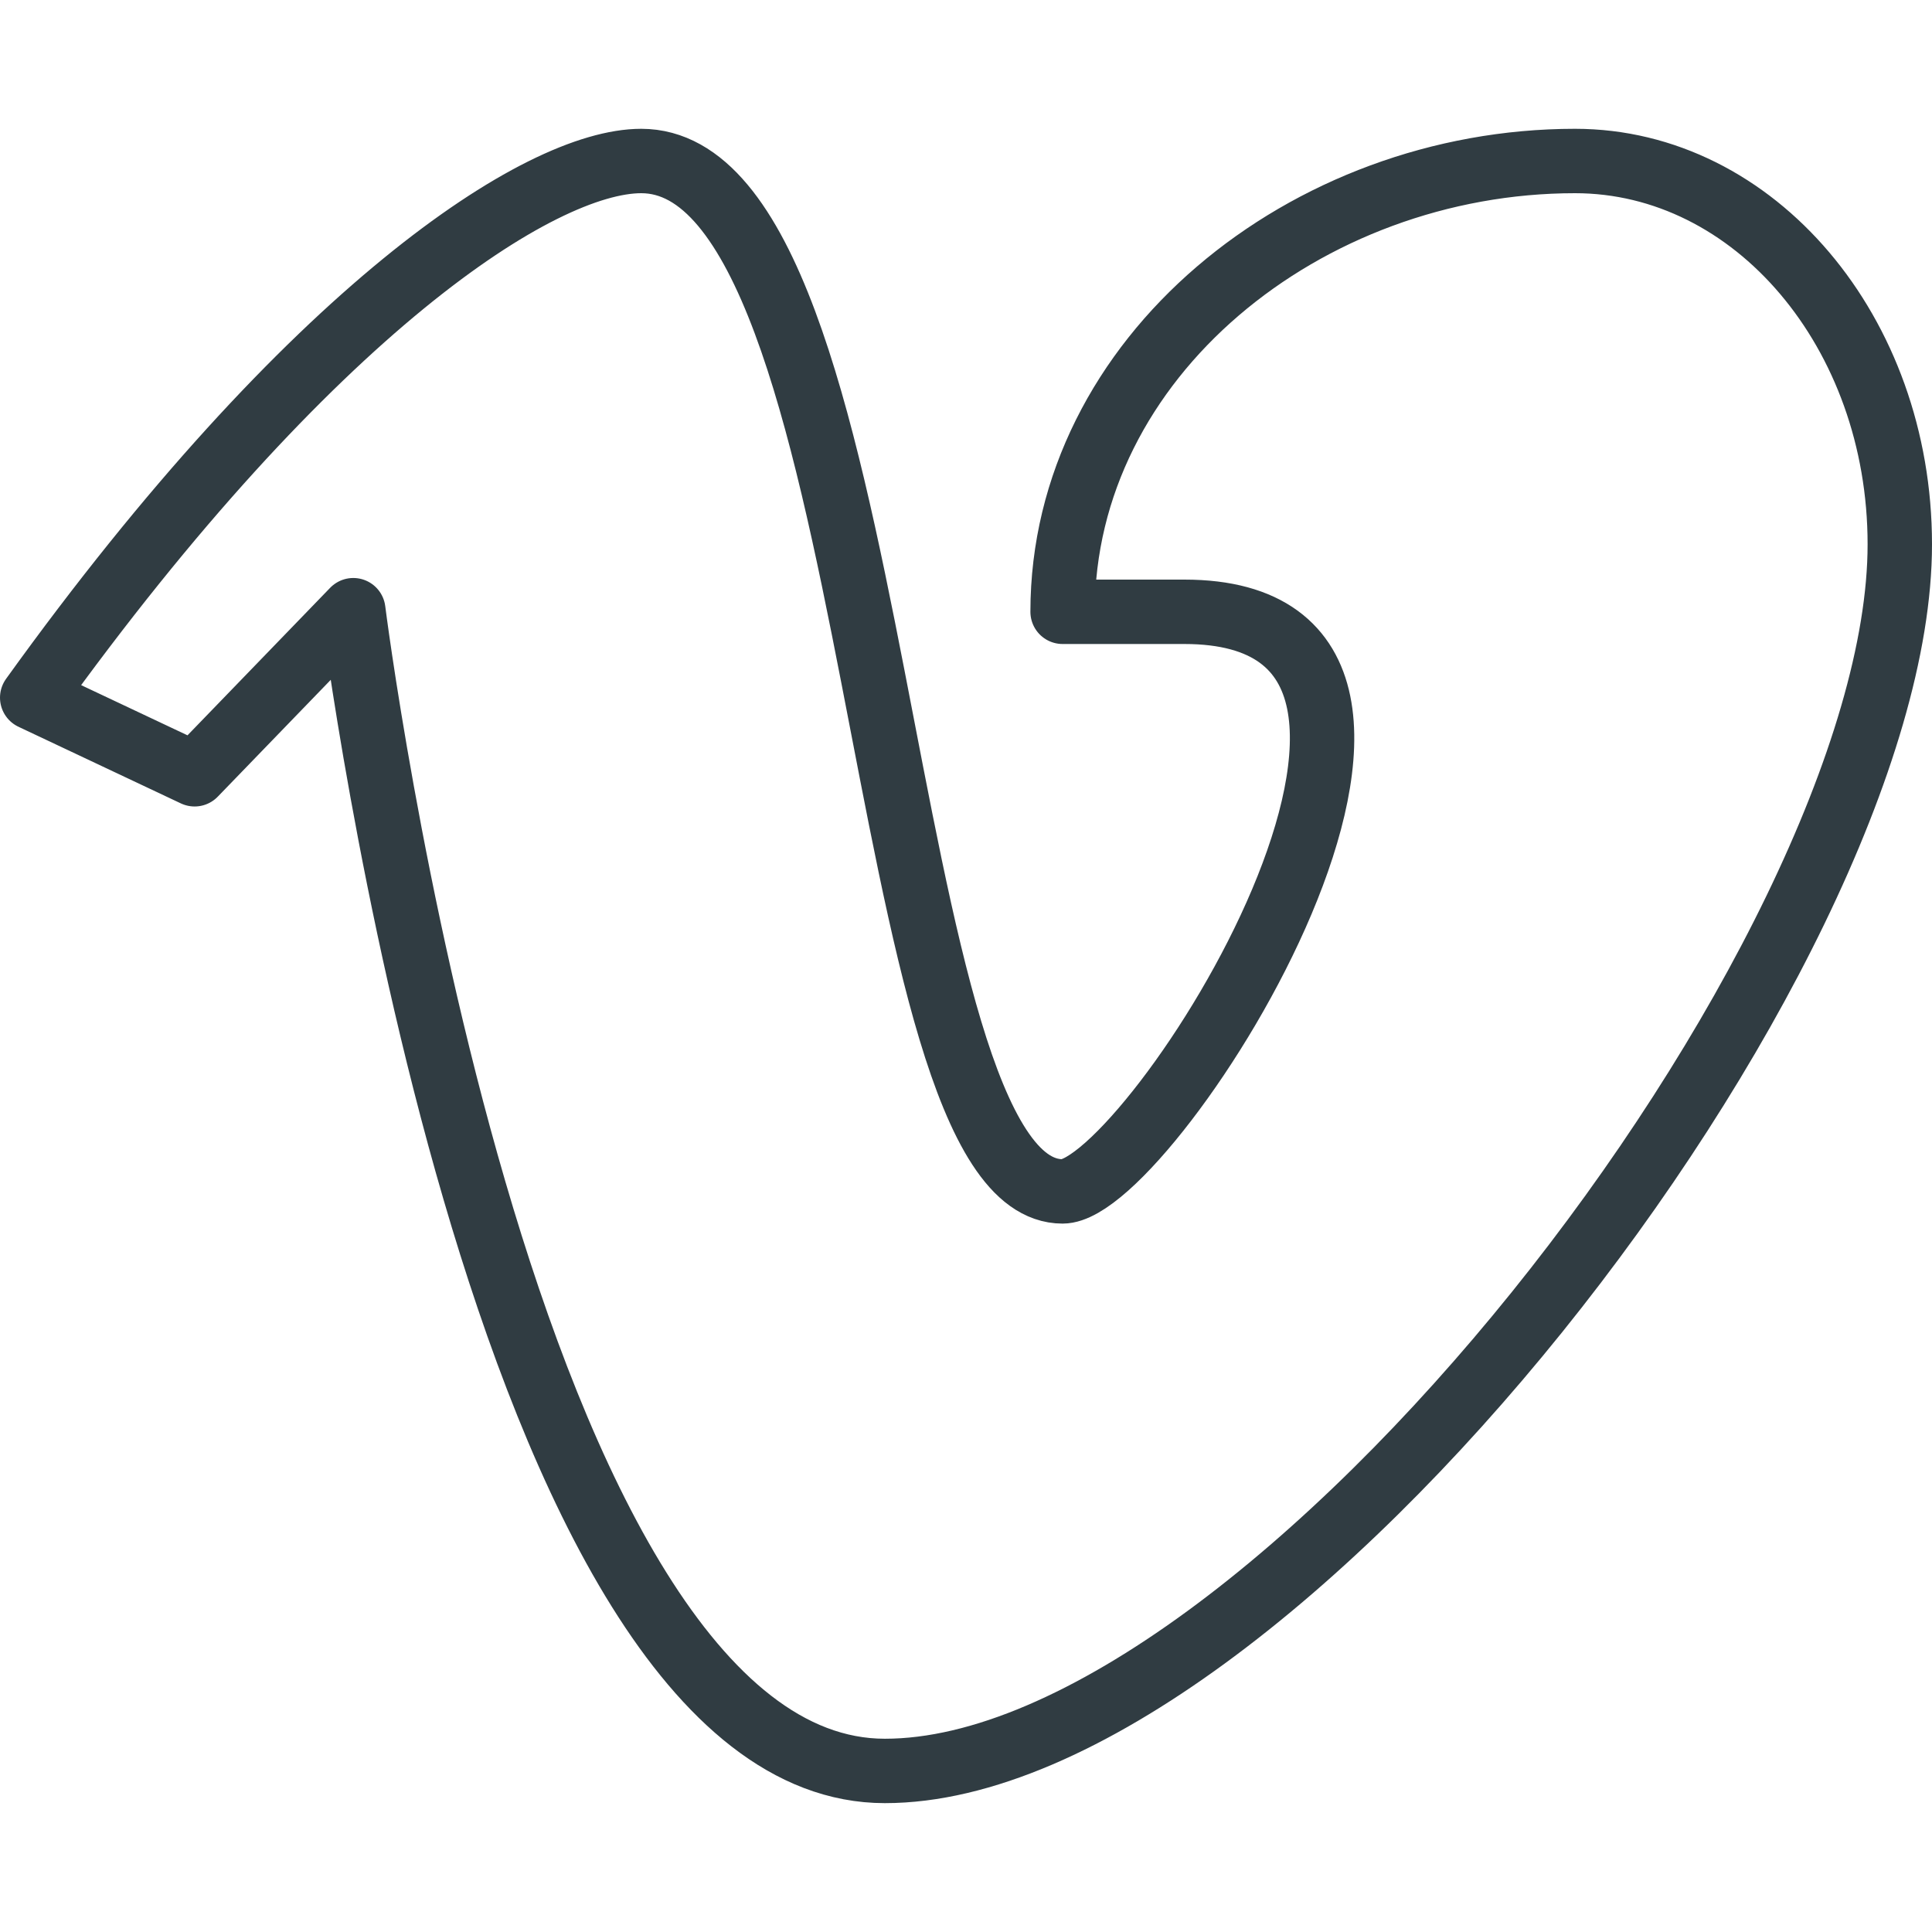 <?xml version="1.0" encoding="iso-8859-1"?>
<!-- Generator: Adobe Illustrator 21.0.0, SVG Export Plug-In . SVG Version: 6.00 Build 0)  -->
<svg version="1.1" id="Layer_1" xmlns="http://www.w3.org/2000/svg" xmlns:xlink="http://www.w3.org/1999/xlink" x="0px" y="0px"
	 viewBox="0 0 30 30" enable-background="new 0 0 30 30" xml:space="preserve">
<g id="XMLID_1729_">
	<path id="XMLID_1730_" fill="none" stroke="#303C42" stroke-linecap="round" stroke-linejoin="round" stroke-miterlimit="10" d="
		M29.5,8.452C29.5,5.162,27.244,2.5,24.457,2.5C20.275,2.5,16.5,5.552,16.5,9.5
		c0.224,0,1.694,0,1.891,0c5.187,0-0.52,9-1.891,9c-2.995,0-2.682-16-6.543-16
		C8.38,2.5,4.834,4.807,0.5,10.833l2.522,1.19l2.464-2.548
		c0,0,2.265,18.024,8.254,18.024C19.728,27.5,29.5,14.851,29.5,8.452z"/>
</g>
<g>
</g>
<g>
</g>
<g>
</g>
<g>
</g>
<g>
</g>
<g>
</g>
<g>
</g>
<g>
</g>
<g>
</g>
<g>
</g>
<g>
</g>
<g>
</g>
<g>
</g>
<g>
</g>
<g>
</g>
</svg>
